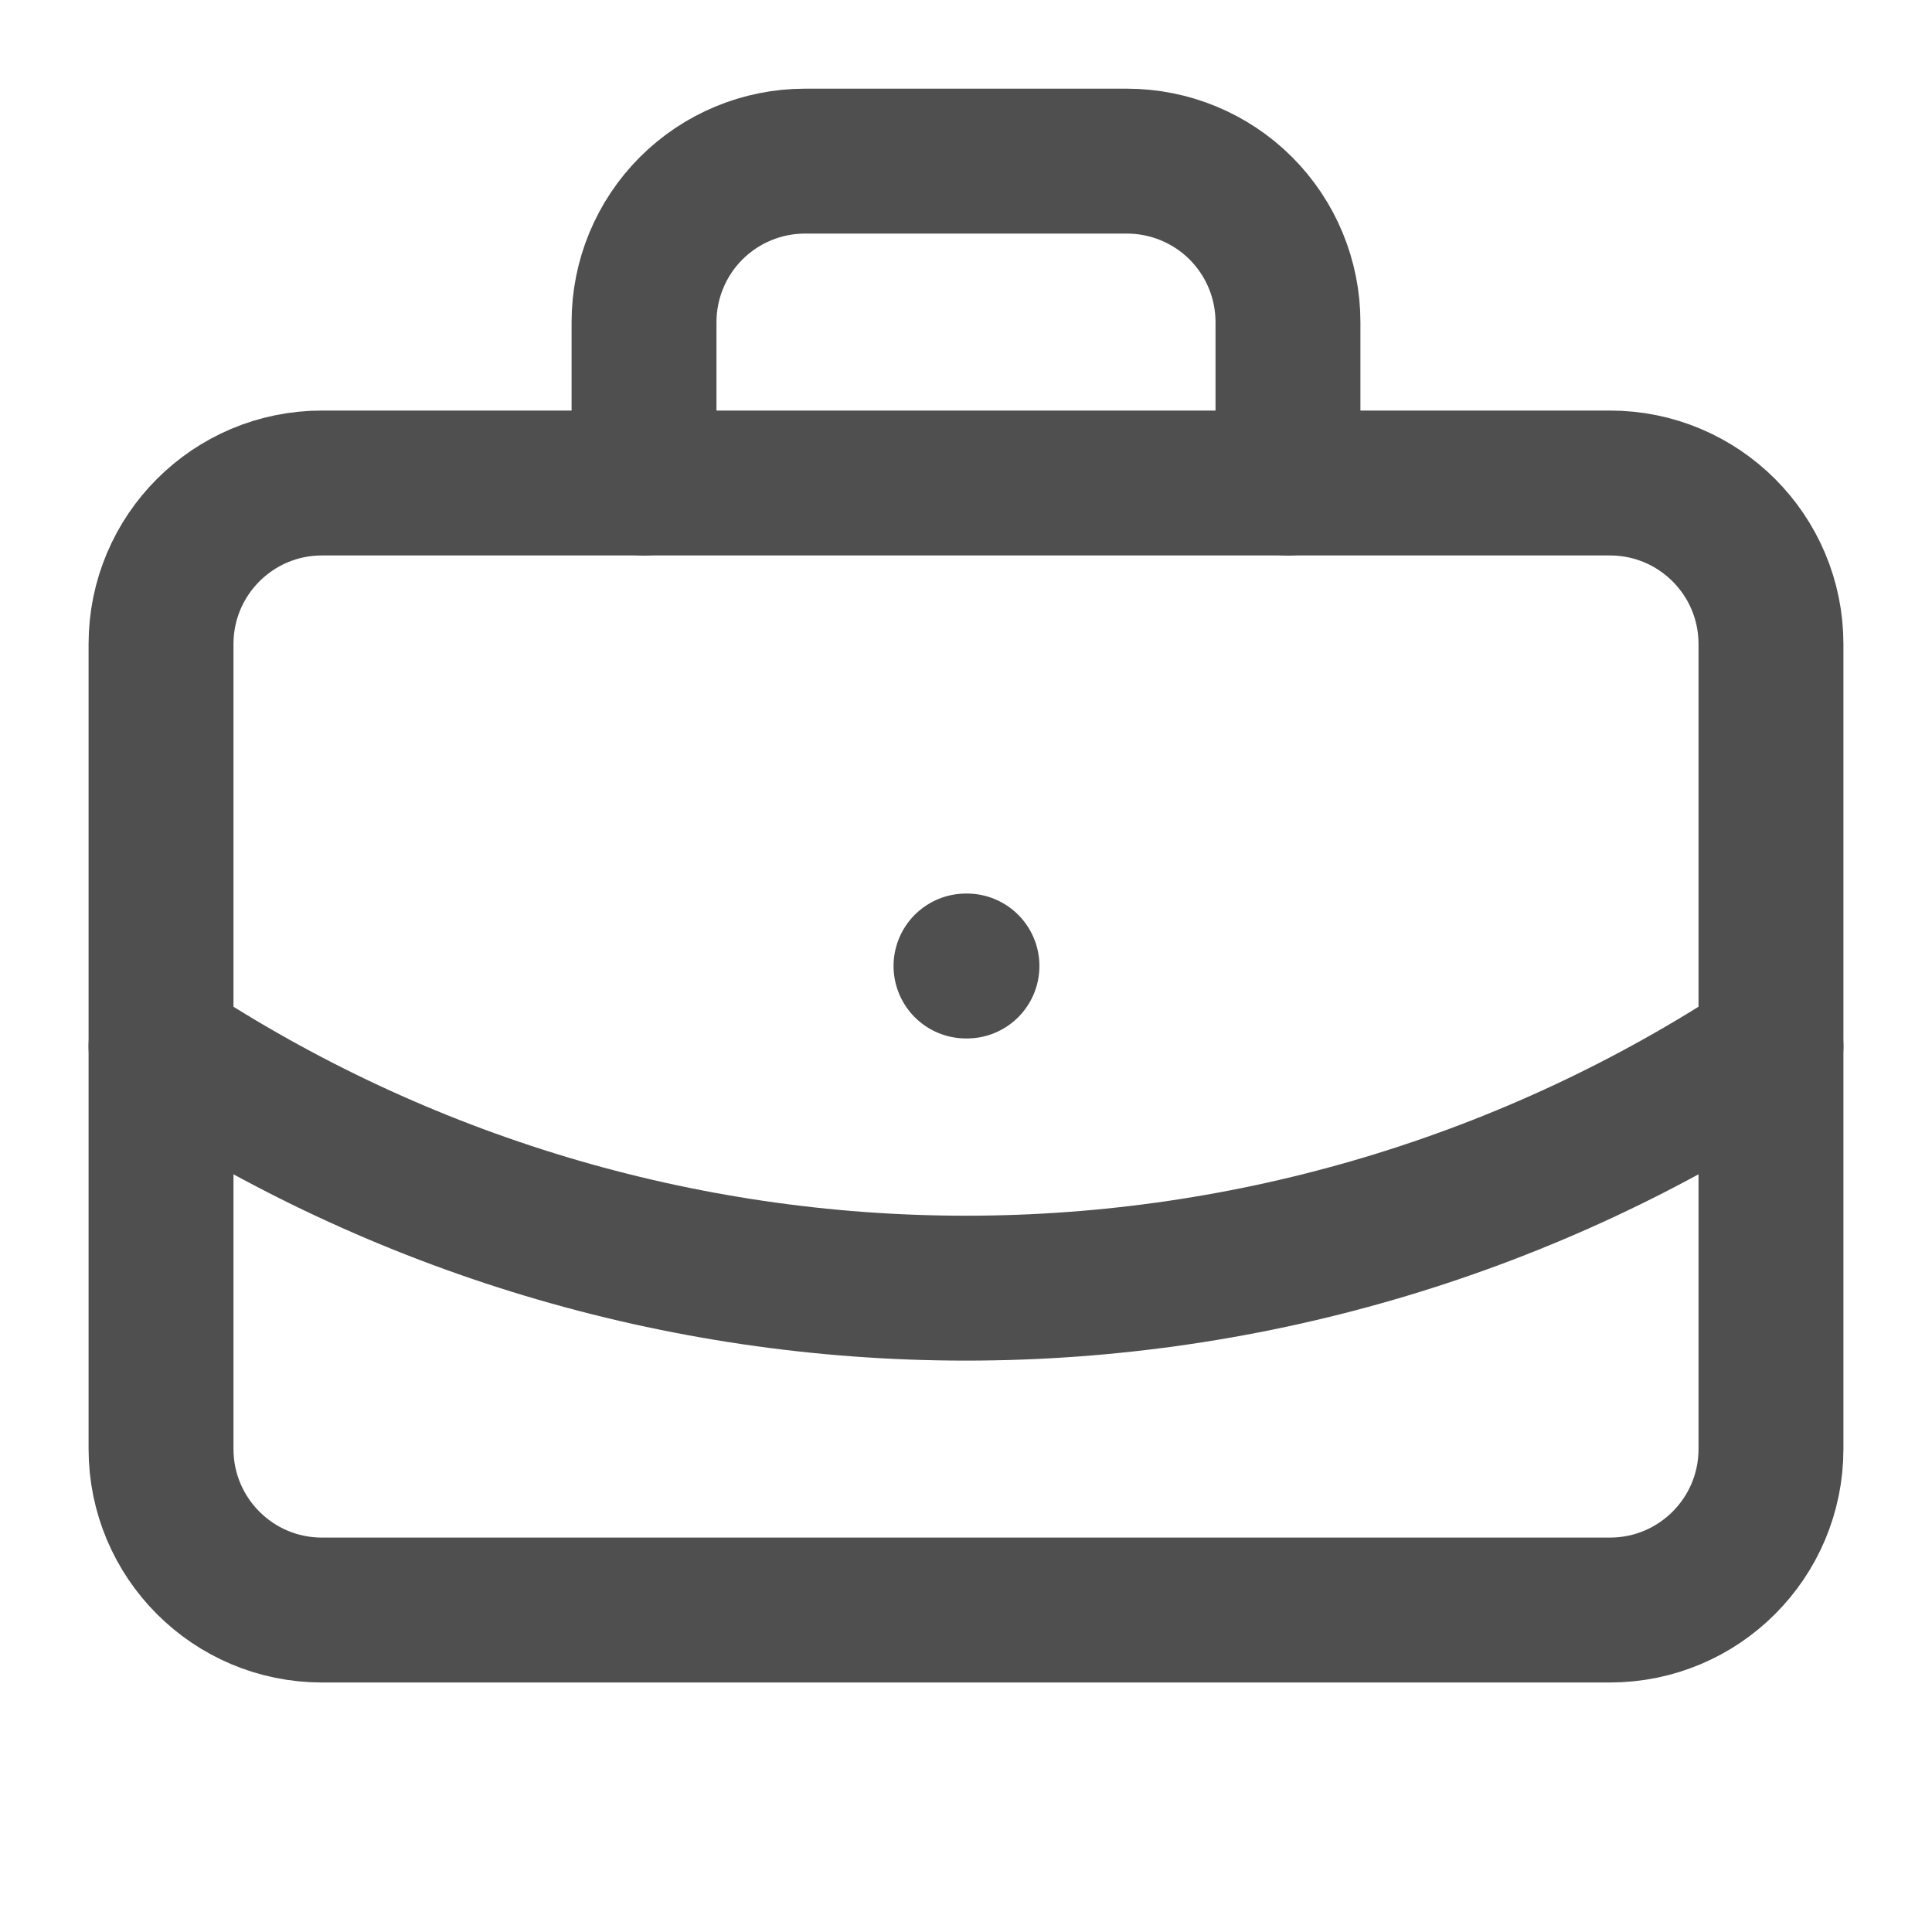 <svg width="20" height="20" viewBox="0 0 20 20" fill="none" xmlns="http://www.w3.org/2000/svg">
<path d="M10 10H10.01" stroke="#4F4F4F" stroke-width="1.5" stroke-linecap="round" stroke-linejoin="round"/>
<path d="M13.333 5.001V3.335C13.333 2.893 13.158 2.469 12.845 2.156C12.533 1.844 12.108 1.668 11.666 1.668H8.333C7.891 1.668 7.467 1.844 7.155 2.156C6.842 2.469 6.667 2.893 6.667 3.335V5.001" stroke="#4F4F4F" stroke-width="1.5" stroke-linecap="round" stroke-linejoin="round"/>
<path d="M18.333 10.832C15.861 12.464 12.963 13.335 10 13.335C7.037 13.335 4.139 12.464 1.667 10.832" stroke="#4F4F4F" stroke-width="1.5" stroke-linecap="round" stroke-linejoin="round"/>
<path d="M16.666 5H3.333C2.413 5 1.667 5.746 1.667 6.667V15C1.667 15.921 2.413 16.667 3.333 16.667H16.666C17.587 16.667 18.333 15.921 18.333 15V6.667C18.333 5.746 17.587 5 16.666 5Z" stroke="#4F4F4F" stroke-width="1.5" stroke-linecap="round" stroke-linejoin="round"/>
</svg>
